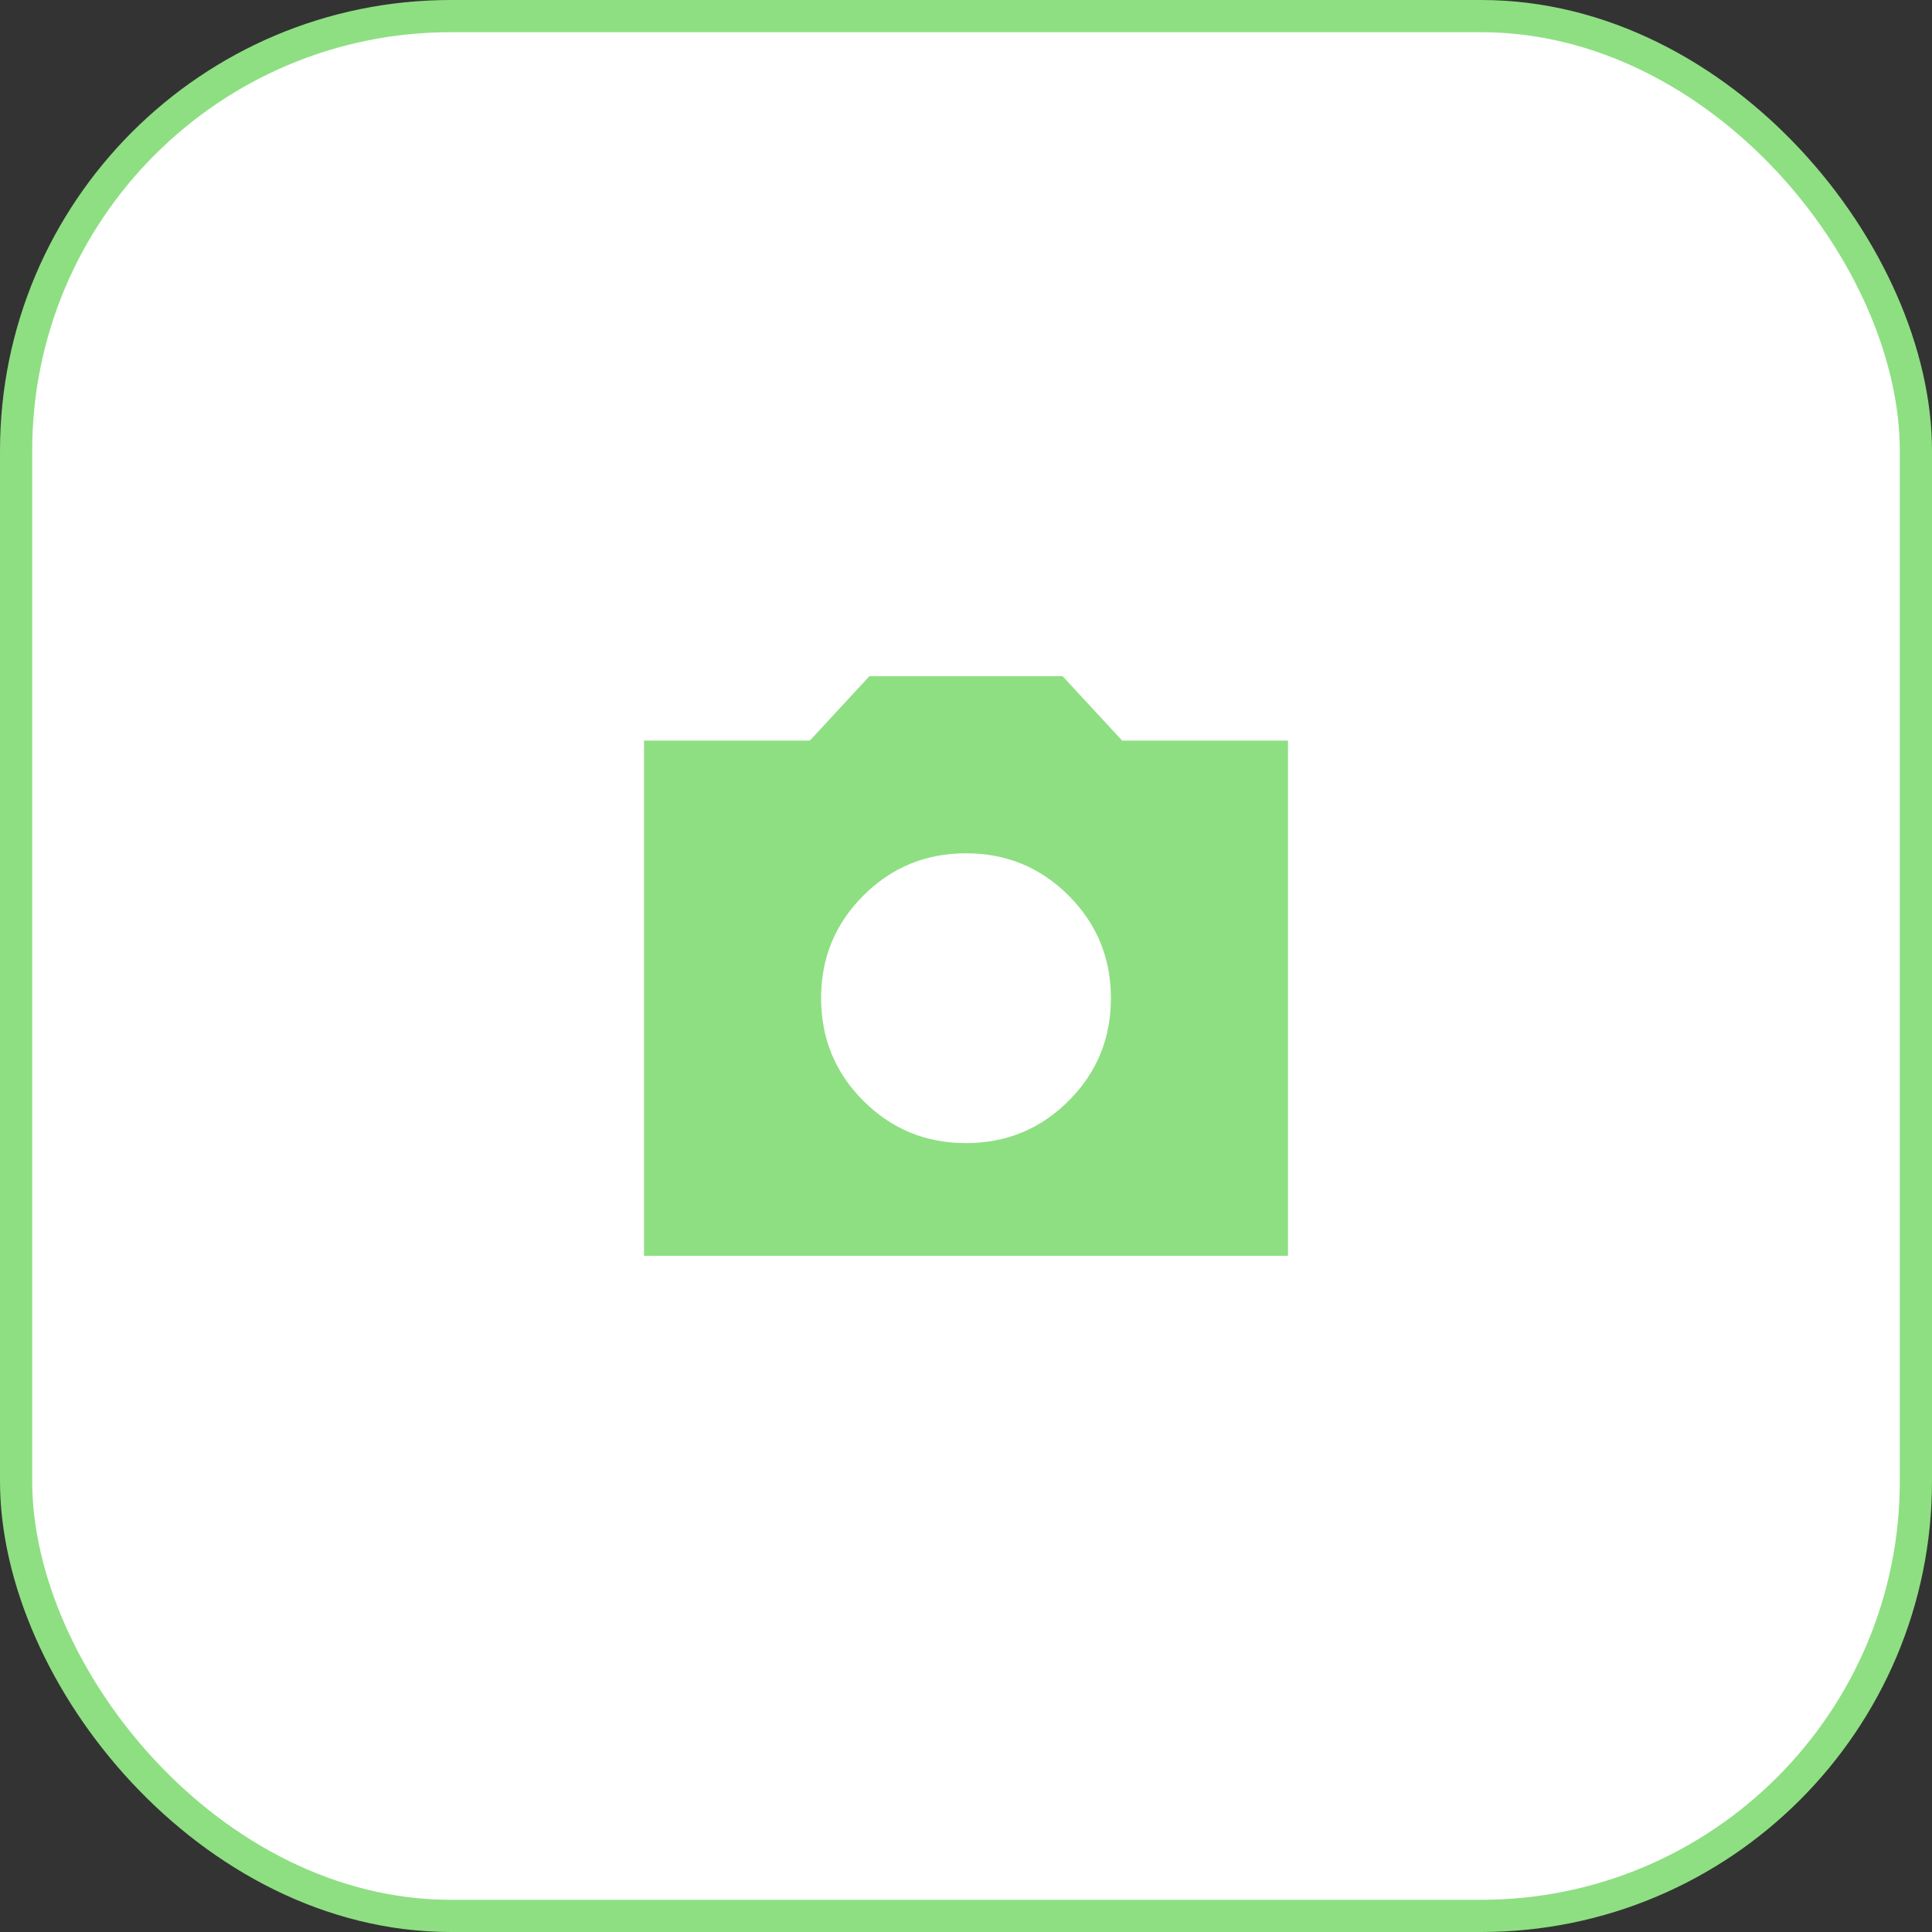 <svg width="60" height="60" viewBox="0 0 60 60" fill="none" xmlns="http://www.w3.org/2000/svg">
<rect x="0" y="0" width="60" height="60" fill="#333333" stroke="none"/>
<rect x="59.5" y="59.5" width="59" height="59" rx="13.5" transform="rotate(-180 59.5 59.5)" fill="white"/>
<path d="M30 35.5C31.25 35.5 32.313 35.062 33.188 34.187C34.063 33.312 34.501 32.249 34.5 31C34.5 29.75 34.062 28.687 33.187 27.812C32.312 26.937 31.249 26.499 30 26.5C28.75 26.5 27.687 26.938 26.812 27.813C25.937 28.688 25.499 29.751 25.5 31C25.5 32.25 25.938 33.313 26.813 34.188C27.688 35.063 28.751 35.501 30 35.5ZM20 39V23H25.15L27 21H33L34.85 23H40V39H20Z" fill="#8EDF82"/>
<rect x="59.5" y="59.5" width="59" height="59" rx="13.5" transform="rotate(-180 59.5 59.5)" stroke="#8EDF82"/>
</svg>
